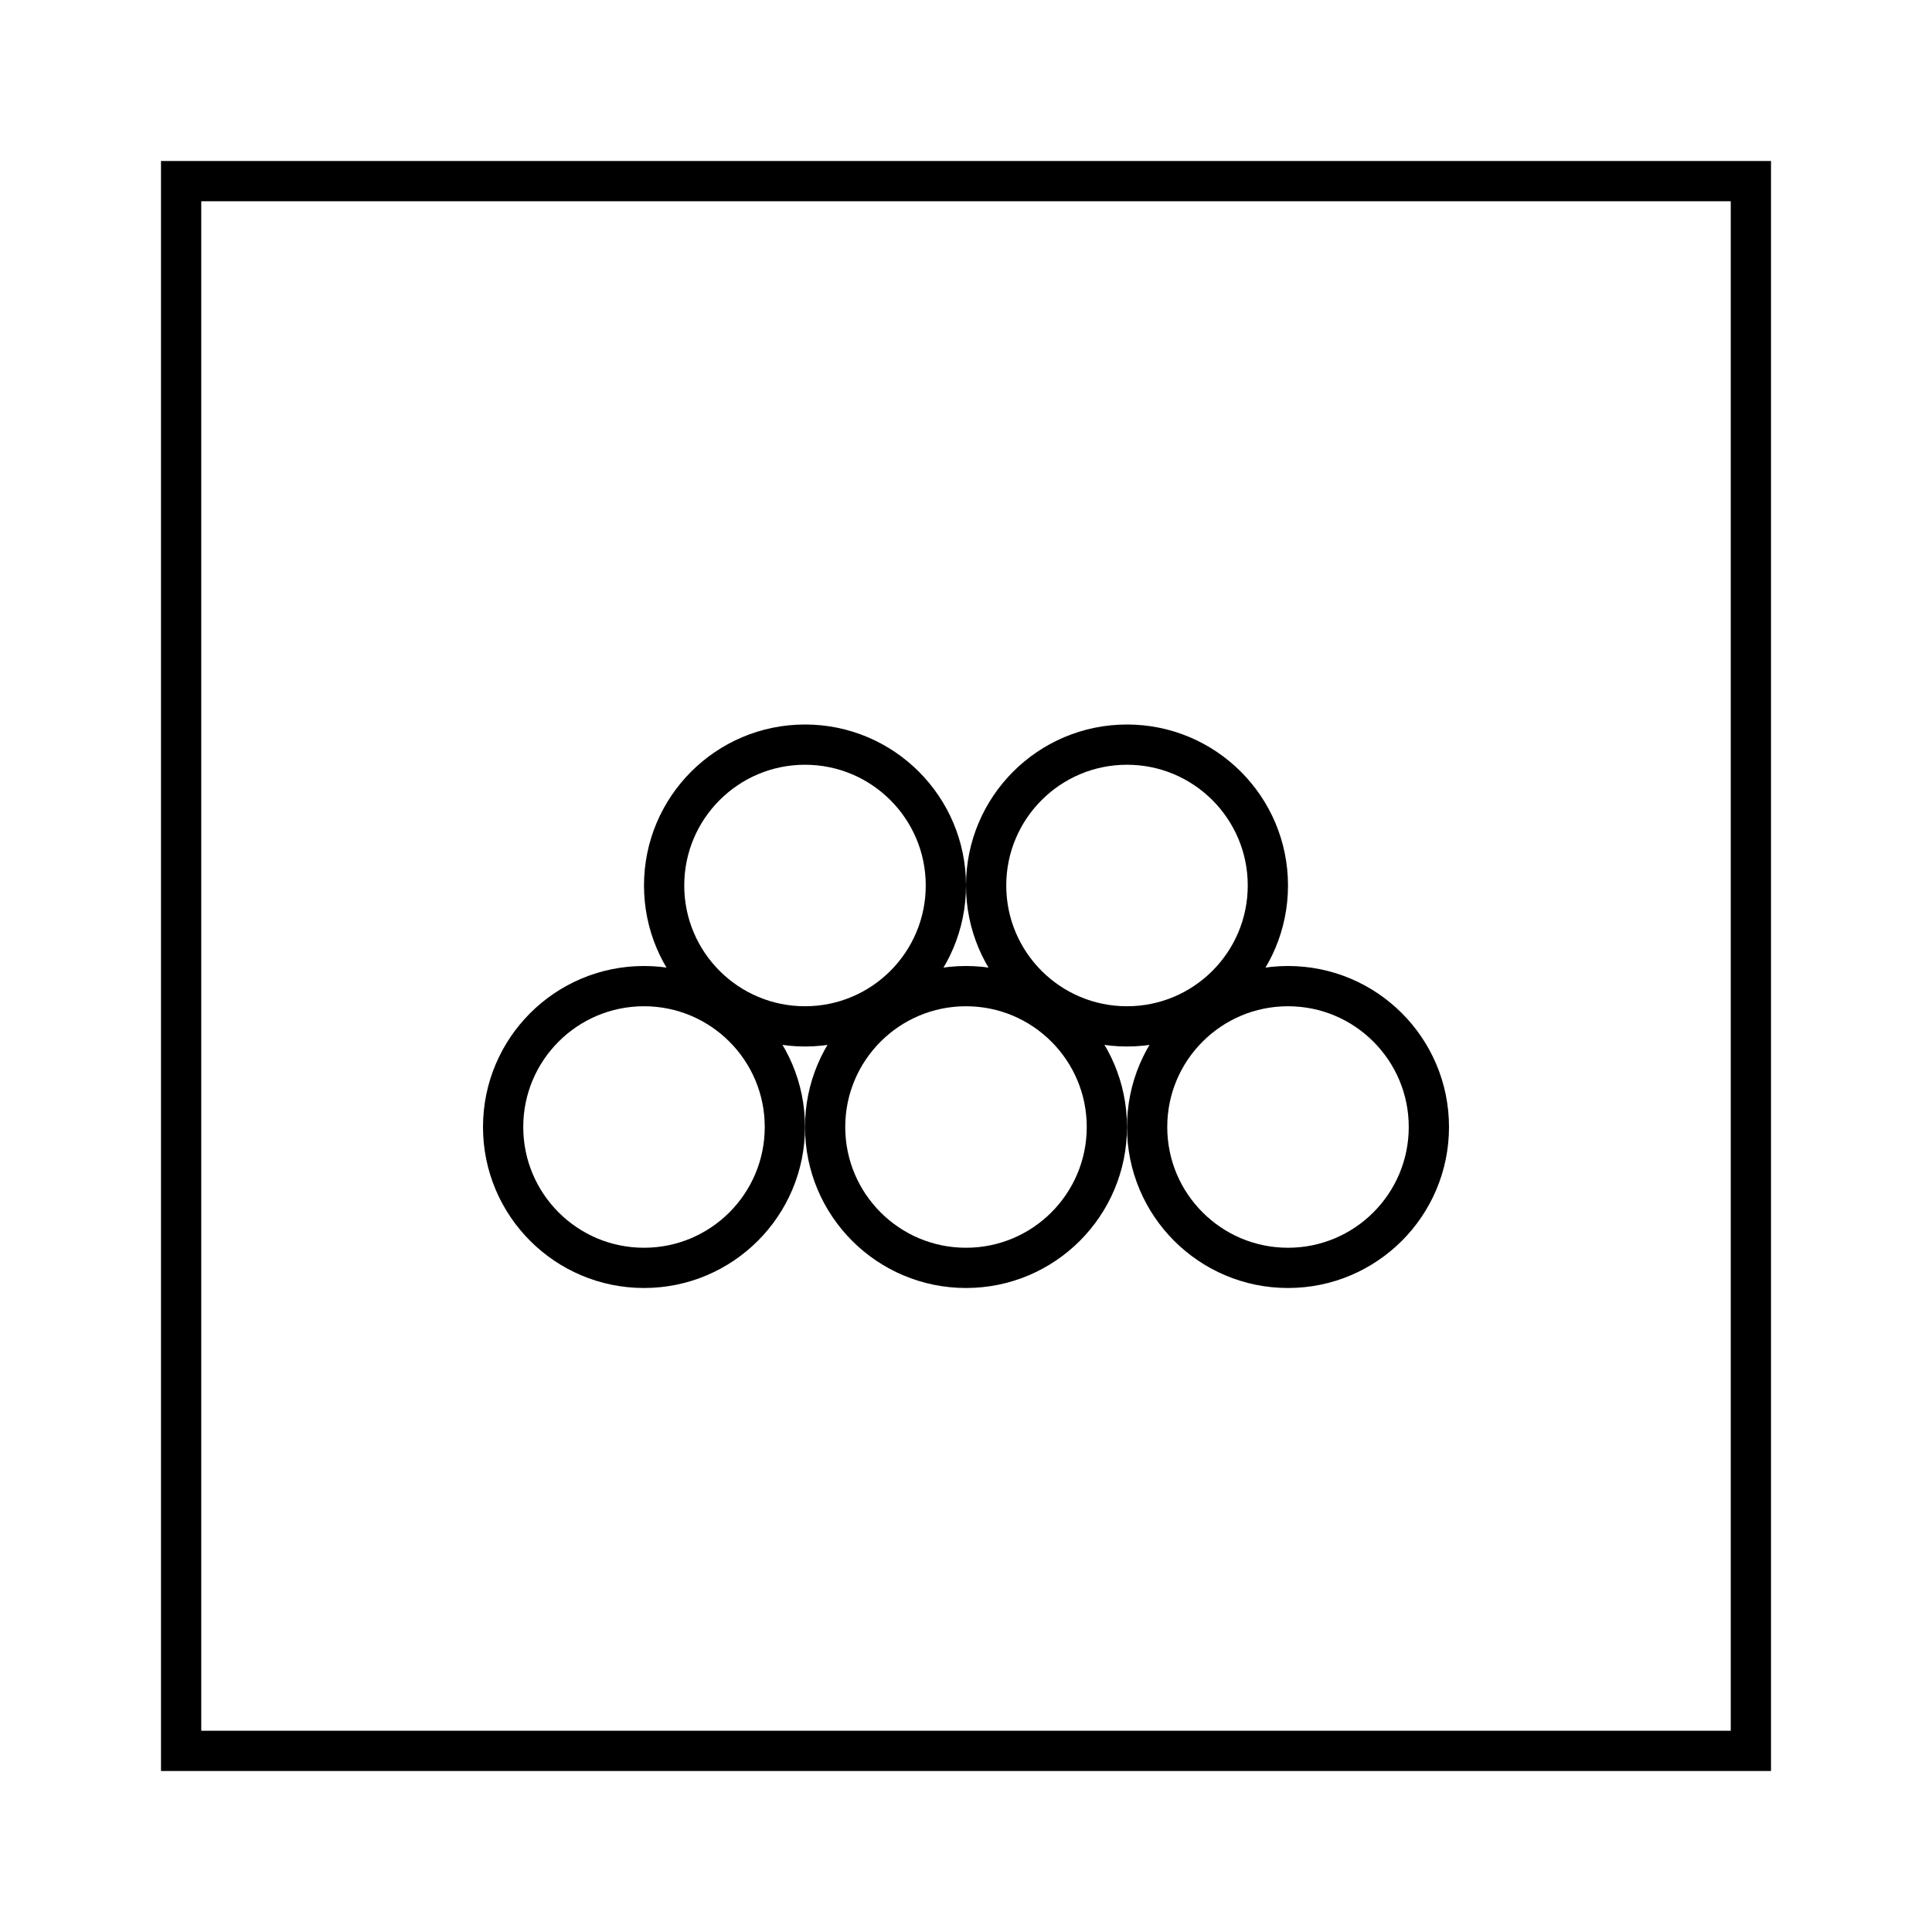 <svg width="48" height="48" viewBox="0 0 48 48" fill="none" xmlns="http://www.w3.org/2000/svg">
<g filter="url(#filter0_d_8_1241)">
<rect x="4.5" y="0.5" width="39" height="39" stroke="black"/>
<circle cx="20" cy="18" r="3.5" stroke="black"/>
<circle cx="28" cy="18" r="3.5" stroke="black"/>
<circle cx="24" cy="24" r="3.5" stroke="black"/>
<circle cx="32" cy="24" r="3.5" stroke="black"/>
<circle cx="16" cy="24" r="3.5" stroke="black"/>
</g>
<defs>
<filter id="filter0_d_8_1241" x="0" y="0" width="48" height="48" filterUnits="userSpaceOnUse" color-interpolation-filters="sRGB">
<feFlood flood-opacity="0" result="BackgroundImageFix"/>
<feColorMatrix in="SourceAlpha" type="matrix" values="0 0 0 0 0 0 0 0 0 0 0 0 0 0 0 0 0 0 127 0" result="hardAlpha"/>
<feOffset dy="4"/>
<feGaussianBlur stdDeviation="2"/>
<feComposite in2="hardAlpha" operator="out"/>
<feColorMatrix type="matrix" values="0 0 0 0 0 0 0 0 0 0 0 0 0 0 0 0 0 0 0.25 0"/>
<feBlend mode="normal" in2="BackgroundImageFix" result="effect1_dropShadow_8_1241"/>
<feBlend mode="normal" in="SourceGraphic" in2="effect1_dropShadow_8_1241" result="shape"/>
</filter>
</defs>
</svg>
